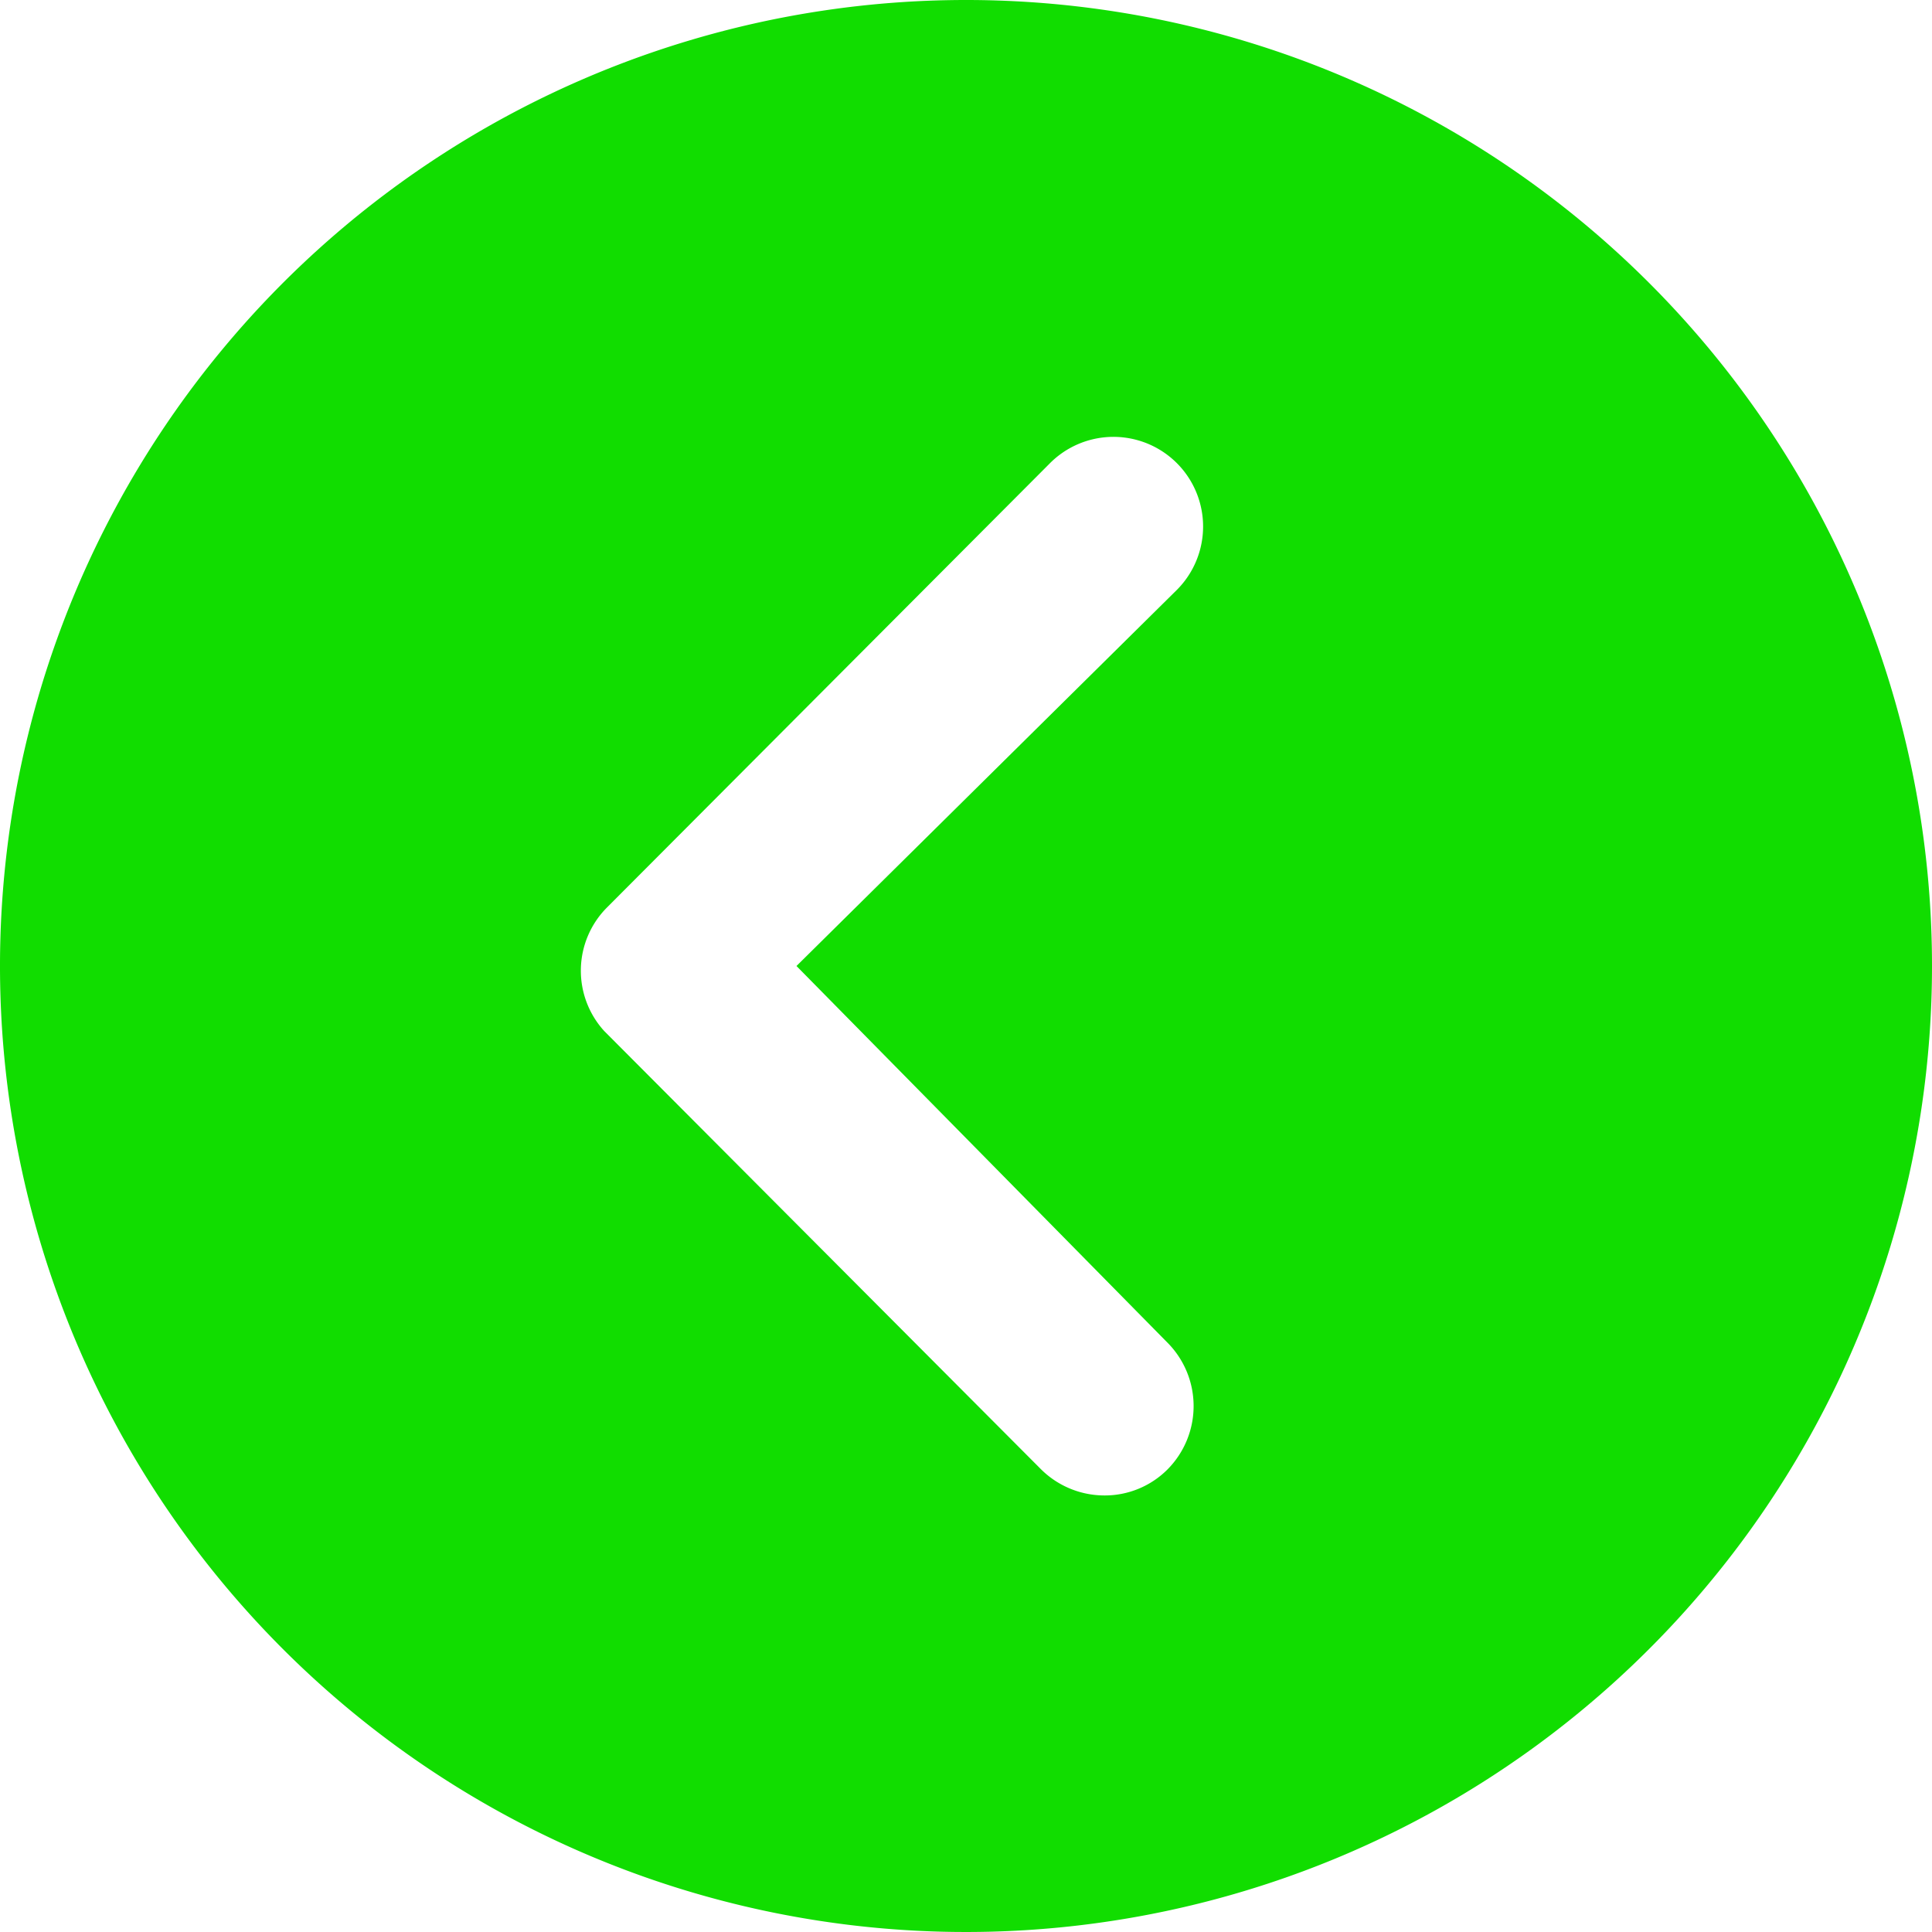 <svg id="Icon_ionic-ios-arrow-dropleft-circle" data-name="Icon ionic-ios-arrow-dropleft-circle" xmlns="http://www.w3.org/2000/svg" width="70" height="70" viewBox="0 0 70 70">
  <path id="Icon_ionic-ios-arrow-dropleft-circle-2" data-name="Icon ionic-ios-arrow-dropleft-circle" d="M38.375,3.375a35,35,0,1,0,35,35A34.995,34.995,0,0,0,38.375,3.375Zm7.3,48.647a3.26,3.26,0,0,1,0,4.594,3.208,3.208,0,0,1-2.288.942,3.264,3.264,0,0,1-2.305-.959L25.267,40.731a3.244,3.244,0,0,1,.1-4.476l16.053-16.1a3.248,3.248,0,0,1,4.594,4.594L32.233,38.375Z" transform="translate(-3.375 -3.375)" fill="#1d0"/>
</svg>
